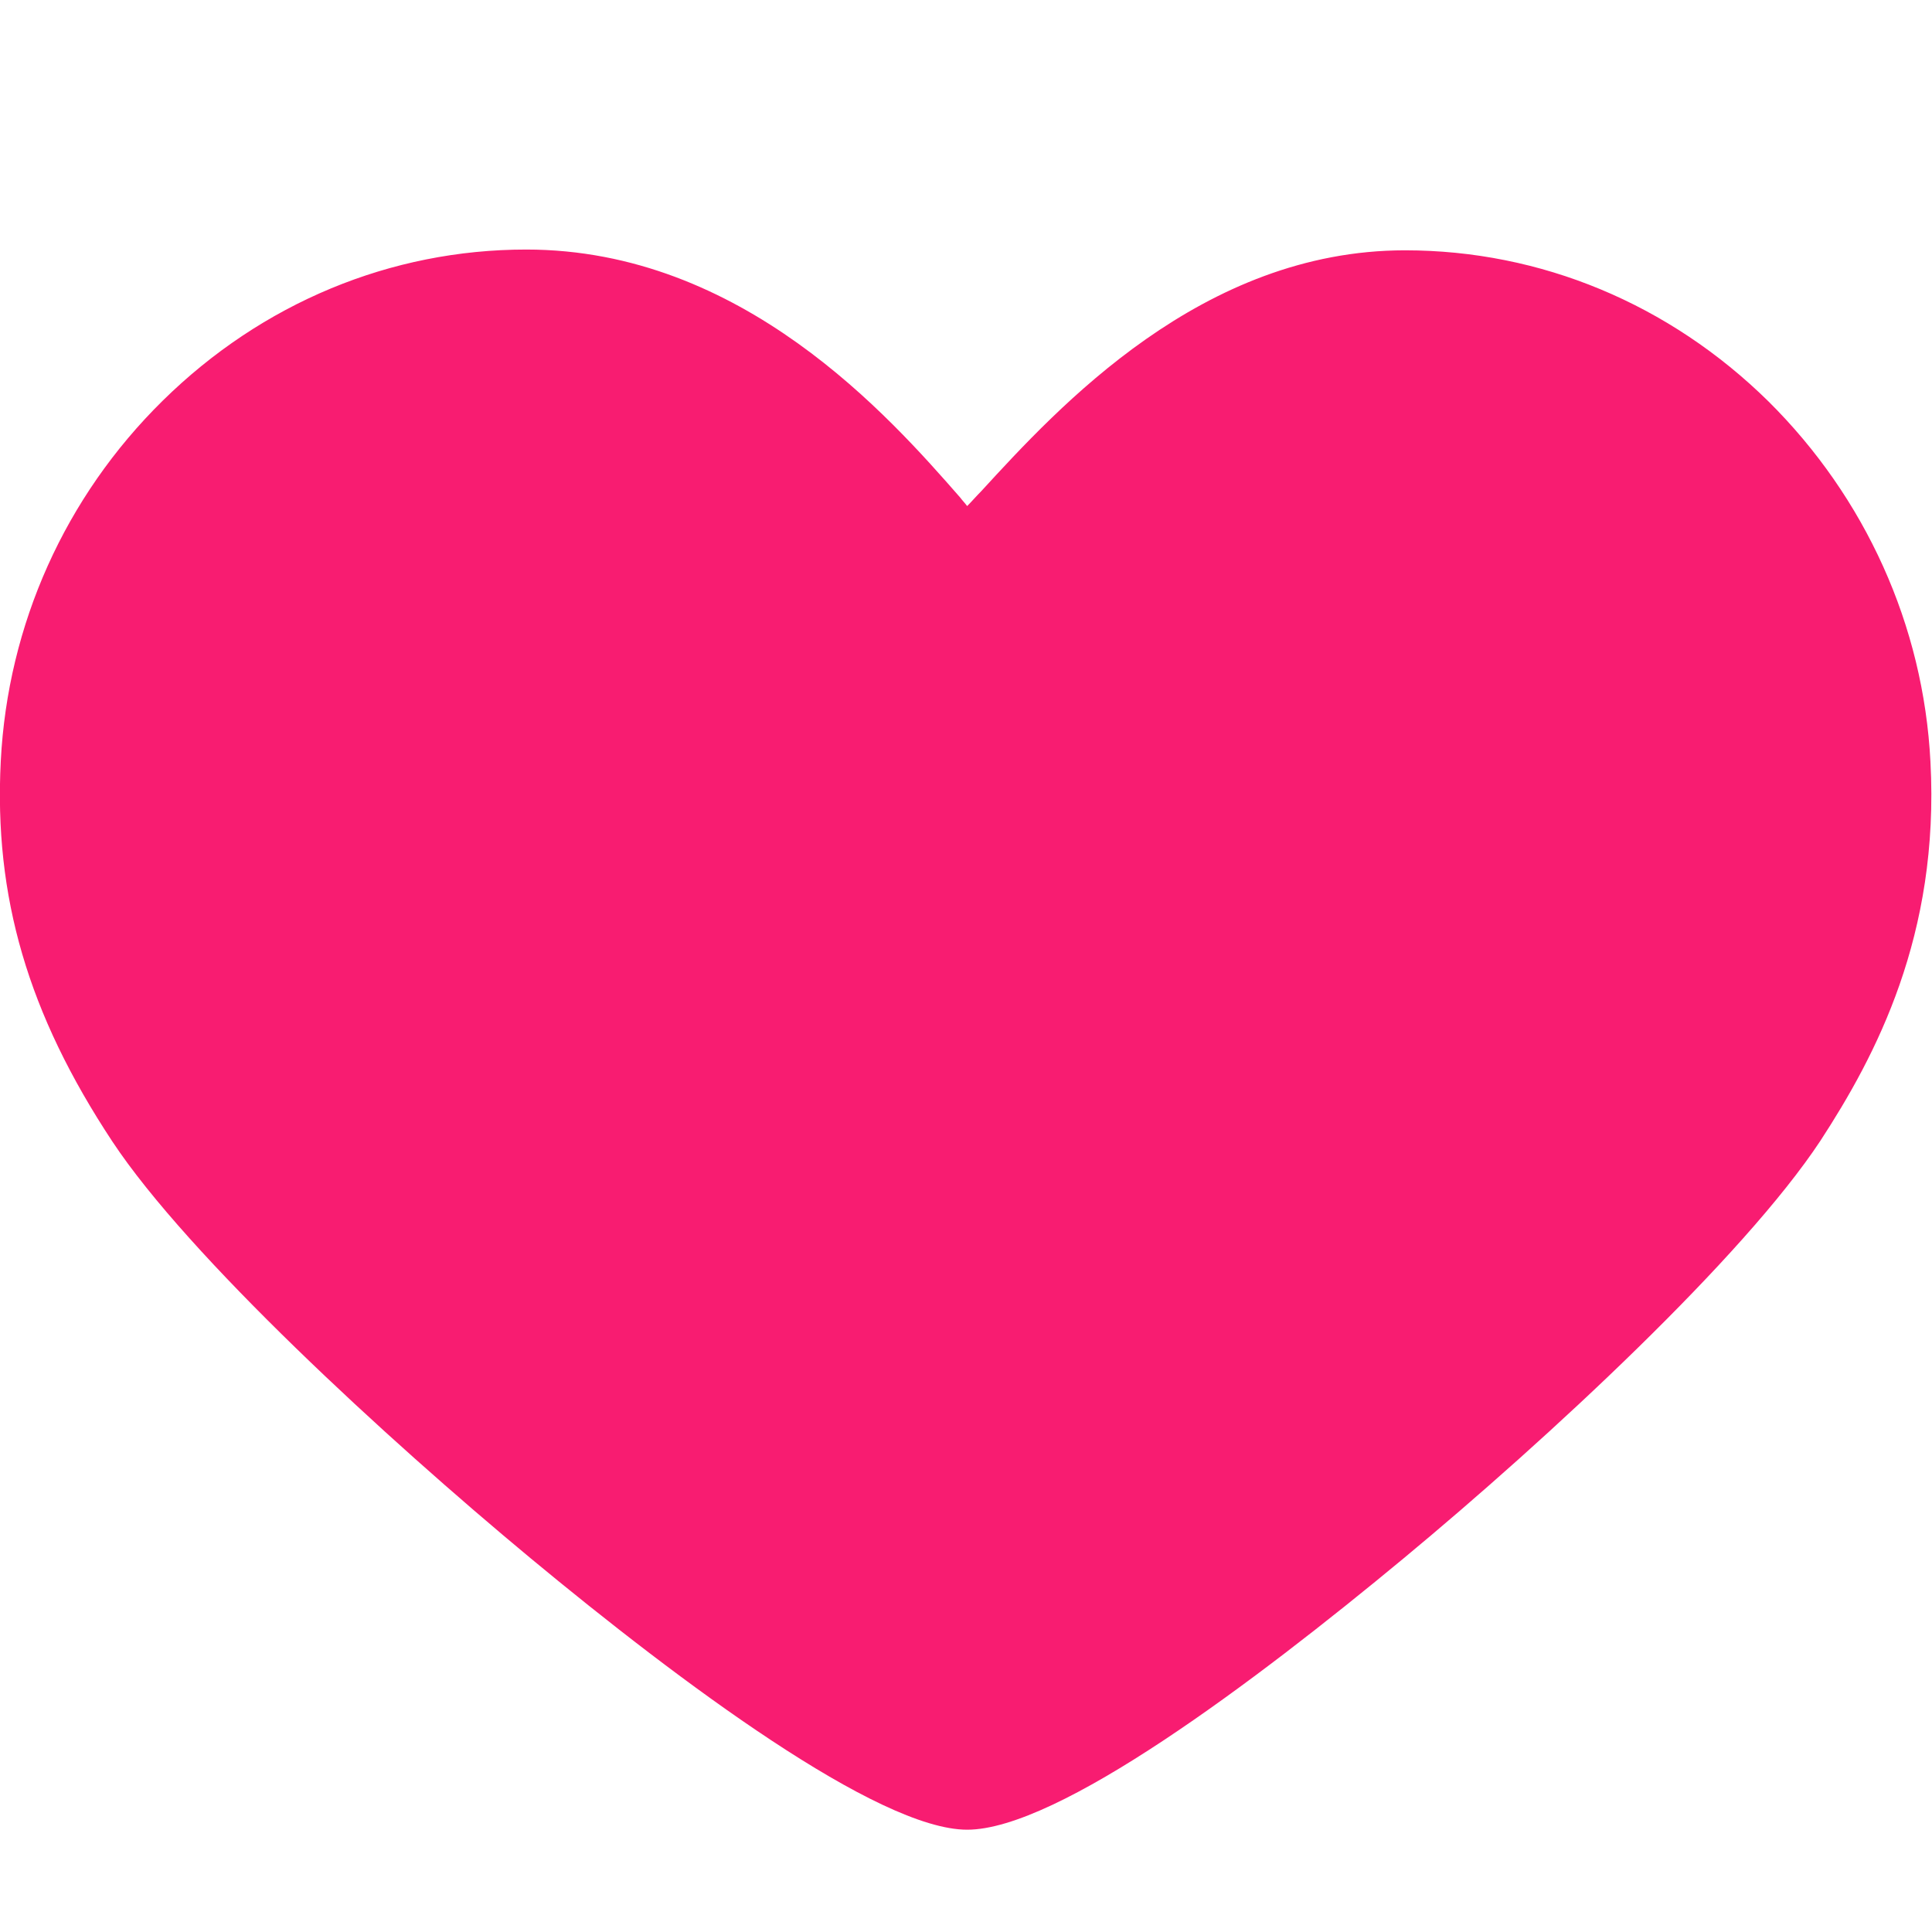 <?xml version="1.0" encoding="utf-8"?>
<!-- Generator: Adobe Illustrator 19.1.0, SVG Export Plug-In . SVG Version: 6.00 Build 0)  -->
<svg version="1.1" id="Capa_1" xmlns="http://www.w3.org/2000/svg" xmlns:xlink="http://www.w3.org/1999/xlink" x="0px" y="0px"
	 viewBox="-180 272.7 249.3 249.3" style="enable-background:new -180 272.7 249.3 249.3;" xml:space="preserve">
<style type="text/css">
	.st0{fill:#F81C71;}
</style>
<path class="st0" d="M69.1,371c-0.9-17.6-8.4-34.1-20.9-46.5C35.4,311.9,18.8,305,1.3,305c-26.2,0-44.7,20.2-54.7,31.1
	c-0.6,0.6-1.2,1.3-1.8,1.9c-0.3-0.4-0.6-0.7-0.9-1.1c-9.1-10.4-28.1-32-56-32c-17.5,0-34.1,6.9-46.9,19.5
	c-12.6,12.4-20,28.9-20.9,46.5c-0.9,17.5,3.5,32.6,14.4,49.1c9.8,14.8,35.2,38.2,54,53.8c19.3,16,44.8,35,56.3,35
	c11.7,0,37-19,56.3-35c18.7-15.5,43.9-38.9,53.8-53.9C62,409,70.3,393.4,69.1,371z"/>
</svg>
